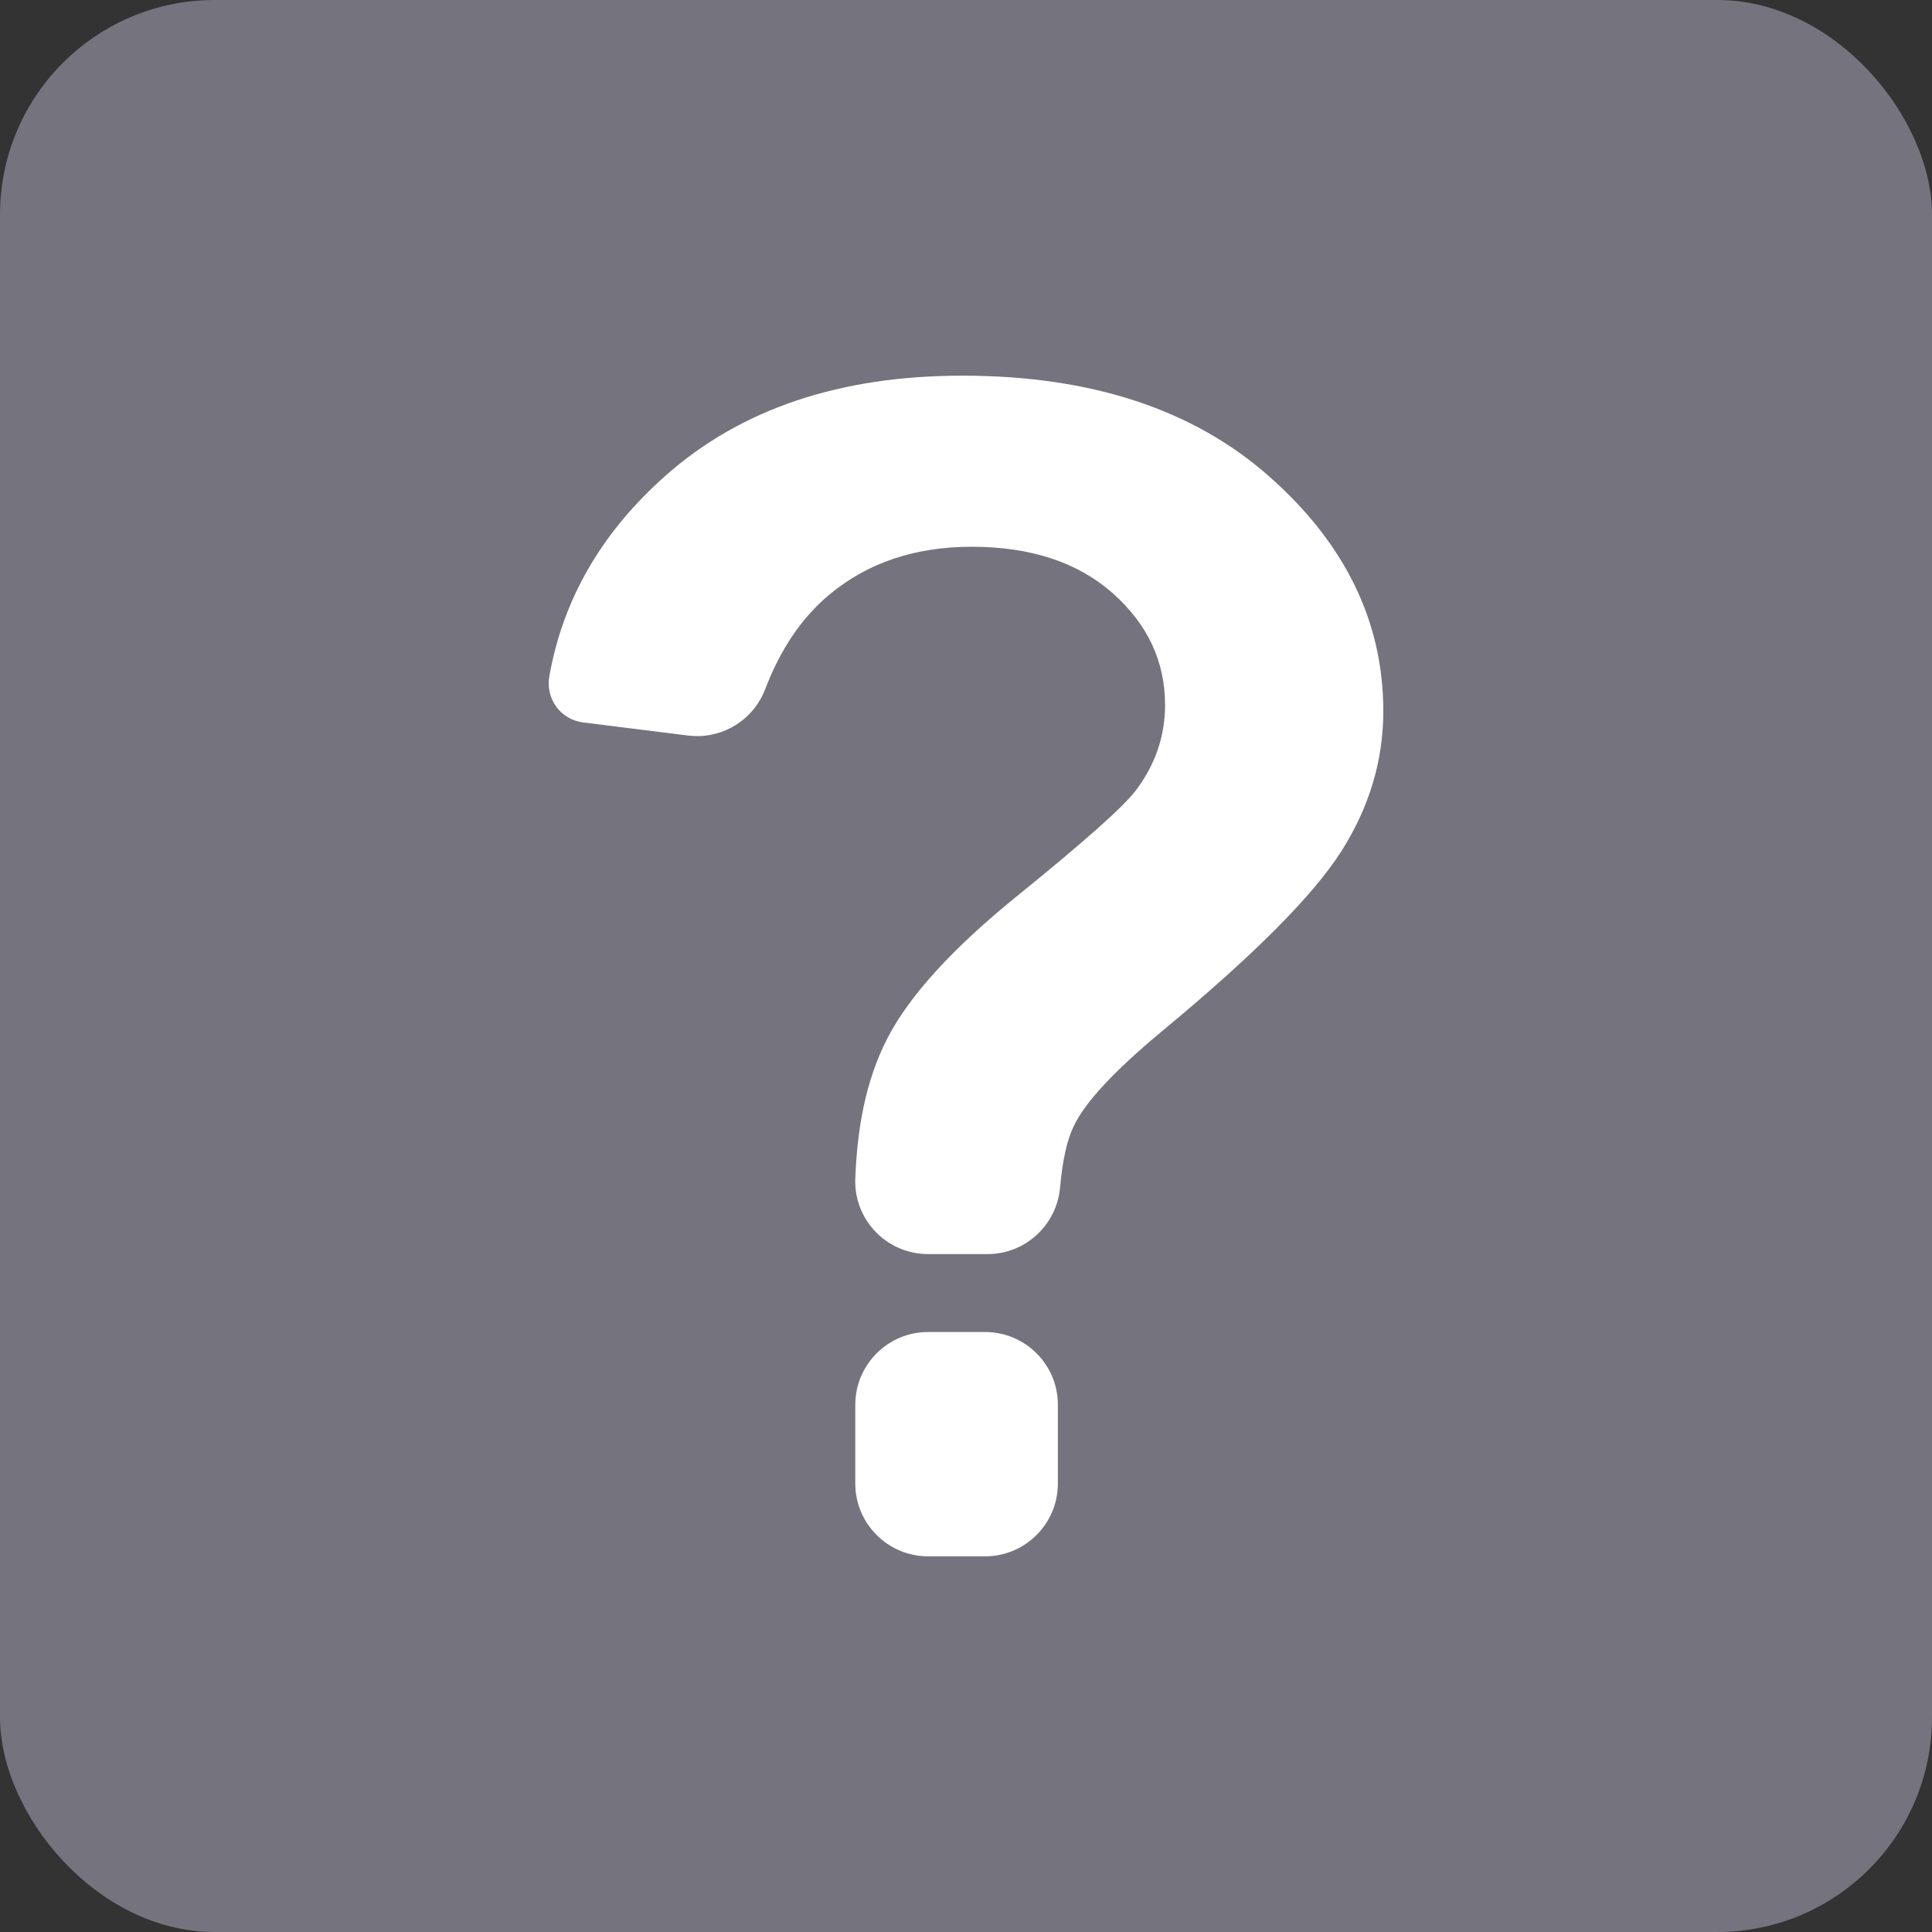 <svg width="36" height="36" viewBox="0 0 36 36" fill="none" xmlns="http://www.w3.org/2000/svg">
<rect x="0" y="0" width="36" height="36" fill="#333333" stroke="none"/>
<rect width="36" height="36" rx="4" fill="#74737E"/>
<path d="M18.356 24.82H17.293C16.545 24.82 15.937 25.428 15.937 26.176V27.643C15.937 28.392 16.545 29 17.293 29H18.356C19.104 29 19.712 28.392 19.712 27.643V26.176C19.712 25.426 19.104 24.82 18.356 24.82Z" fill="white"/>
<path d="M10.864 13.461L12.824 13.706C13.445 13.782 14.035 13.425 14.259 12.84C14.542 12.1 14.935 11.517 15.439 11.092C16.154 10.491 17.042 10.188 18.105 10.188C19.206 10.188 20.083 10.477 20.734 11.054C21.385 11.632 21.709 12.324 21.709 13.136C21.709 13.719 21.526 14.253 21.159 14.736C20.922 15.044 20.192 15.691 18.973 16.679C17.752 17.666 16.941 18.557 16.534 19.349C16.118 20.158 15.973 21.055 15.937 21.955C15.905 22.726 16.52 23.368 17.293 23.368H18.401C19.106 23.368 19.69 22.828 19.753 22.127C19.798 21.623 19.882 21.241 20.009 20.981C20.221 20.535 20.77 19.948 21.652 19.215C23.359 17.802 24.471 16.685 24.994 15.862C25.514 15.042 25.776 14.171 25.776 13.251C25.776 11.589 25.068 10.131 23.651 8.879C22.235 7.626 20.327 7 17.931 7C15.652 7 13.814 7.617 12.412 8.854C11.219 9.907 10.493 11.155 10.237 12.595C10.158 13.016 10.445 13.409 10.864 13.461Z" fill="white"/>
</svg>
